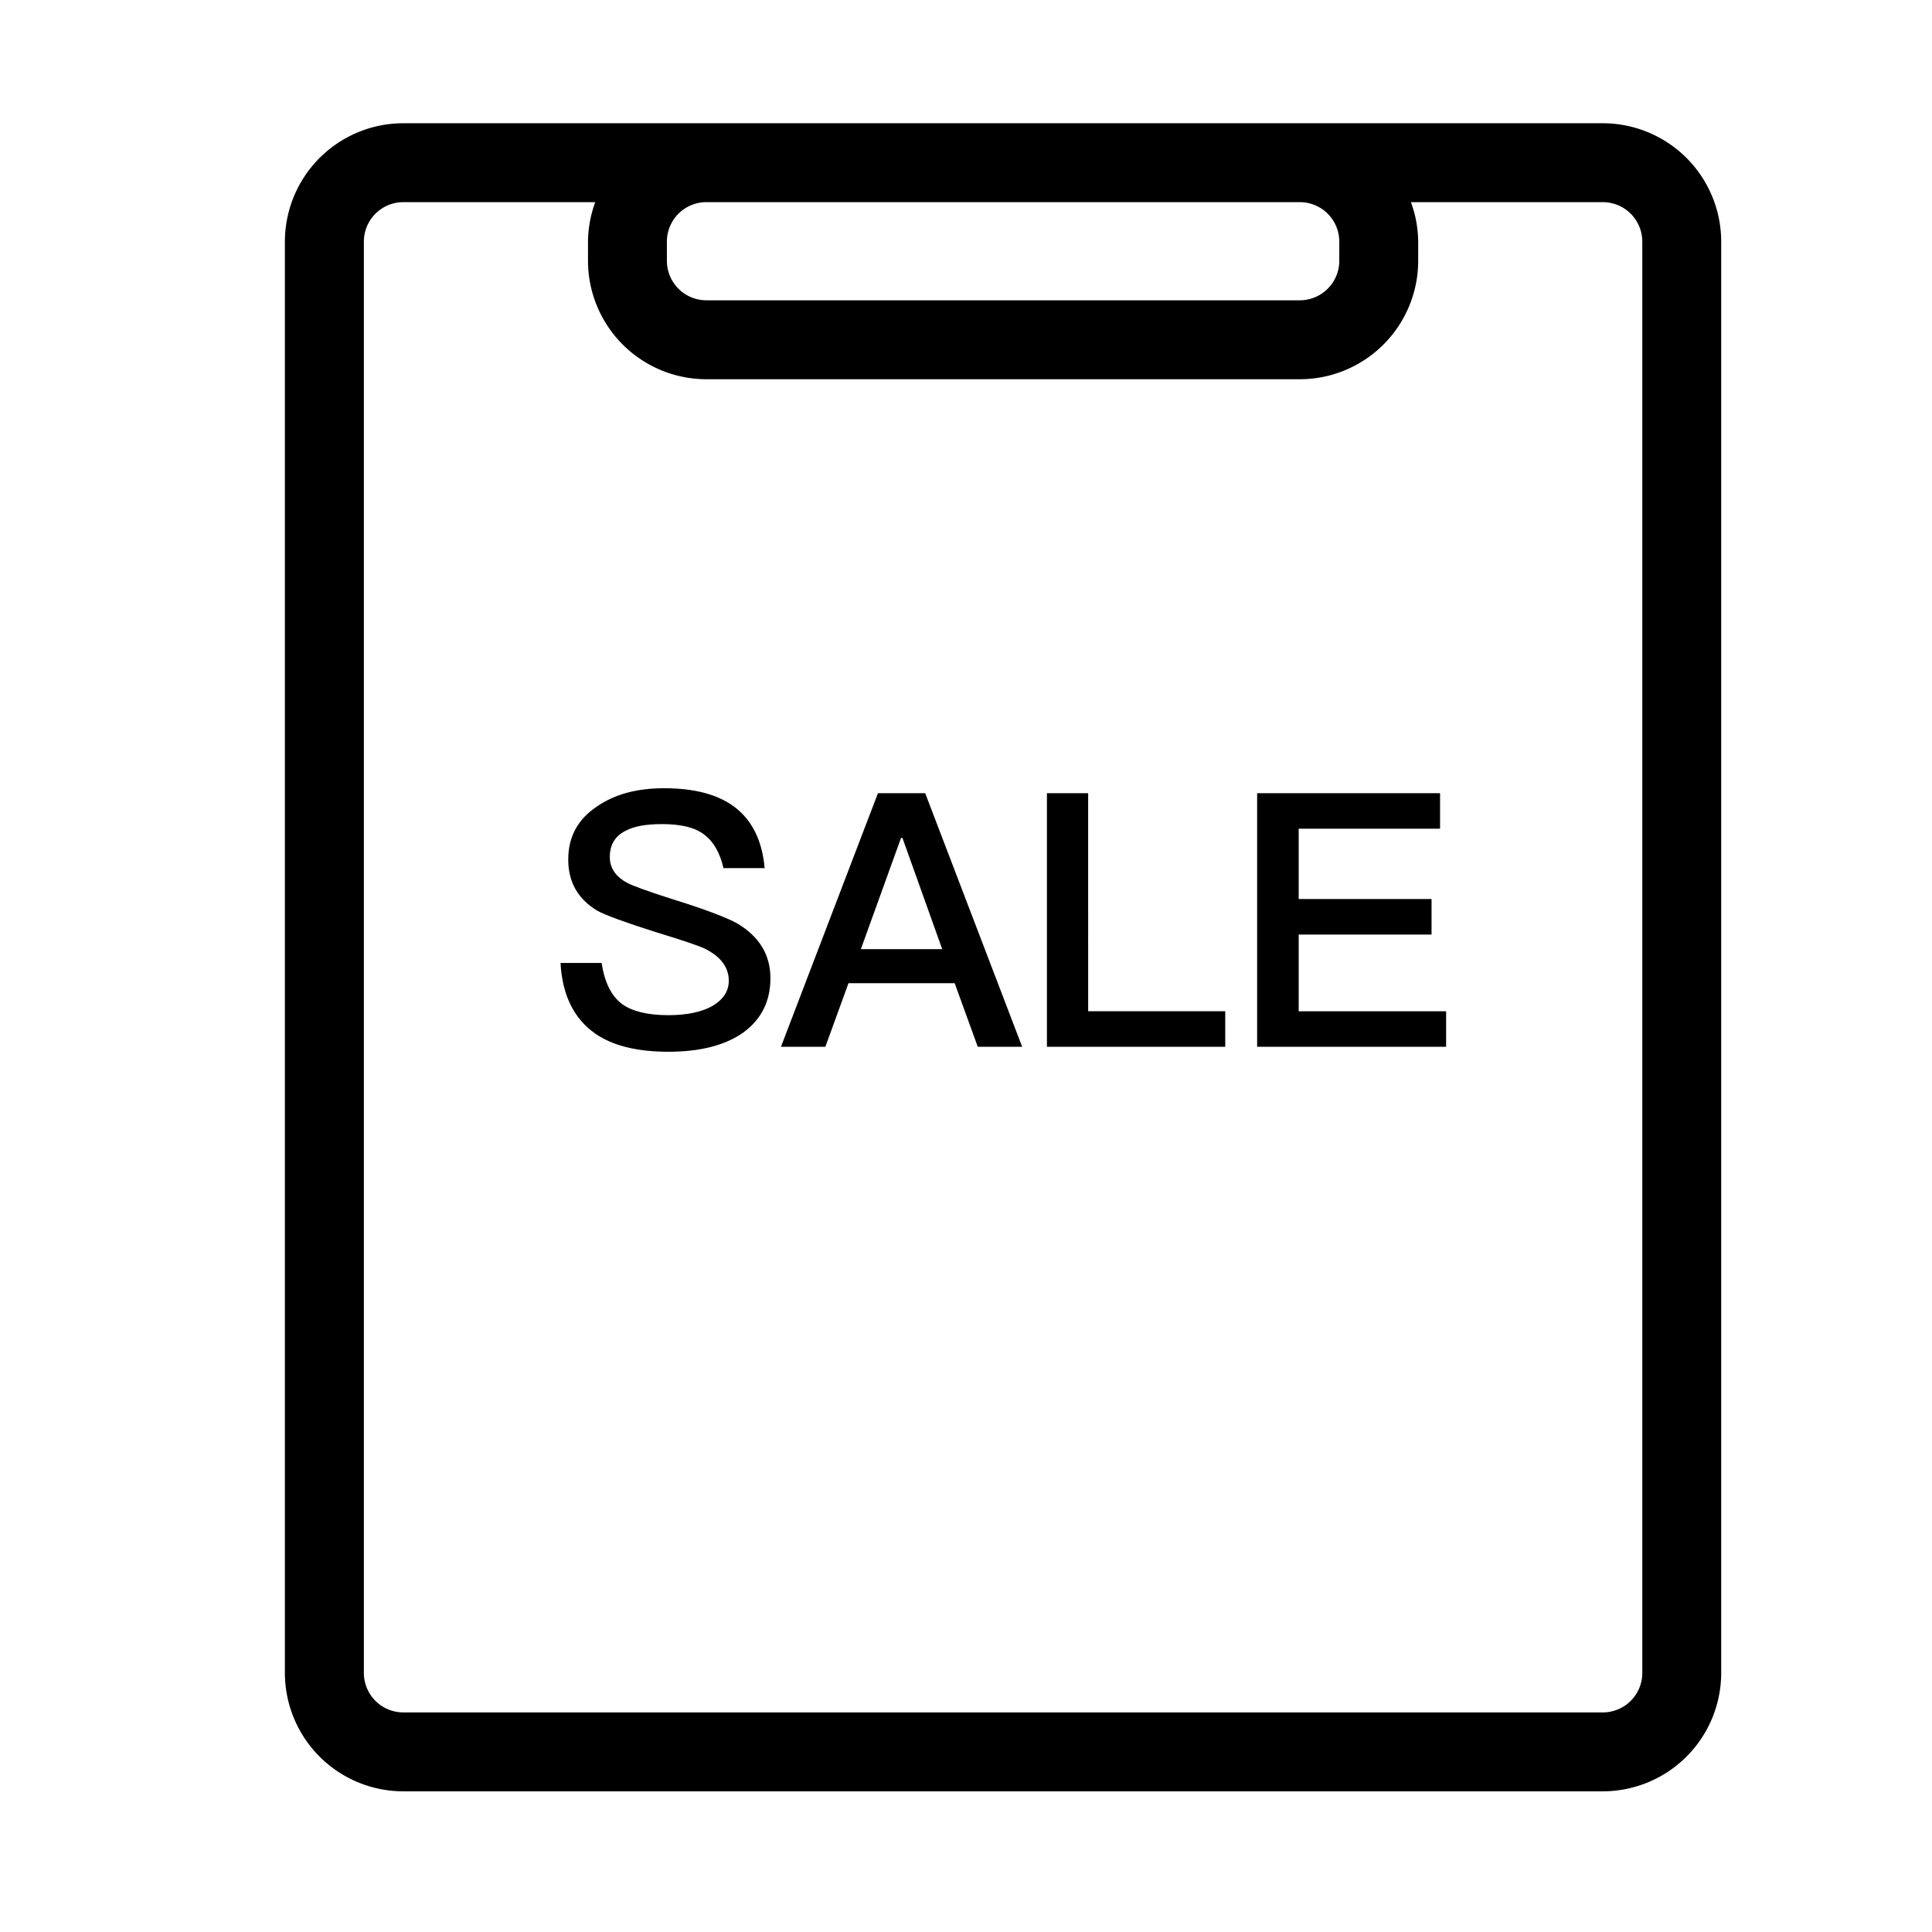 <?xml version="1.0" standalone="no"?><!DOCTYPE svg PUBLIC "-//W3C//DTD SVG 1.1//EN" "http://www.w3.org/Graphics/SVG/1.1/DTD/svg11.dtd"><svg t="1643092711141" class="icon" viewBox="0 0 1024 1024" version="1.1" xmlns="http://www.w3.org/2000/svg" p-id="10722" xmlns:xlink="http://www.w3.org/1999/xlink" width="200" height="200"><defs><style type="text/css"></style></defs><path d="M849.54 65.32H213.77A62.8 62.8 0 0 0 151 128.05v758.66a62.8 62.8 0 0 0 62.73 62.73h635.81a62.8 62.8 0 0 0 62.73-62.73V128.05a62.8 62.8 0 0 0-62.73-62.73z m-160.61 41.82a20.94 20.94 0 0 1 20.92 20.91v10.2a20.94 20.94 0 0 1-20.92 20.91H374.38a20.93 20.93 0 0 1-20.91-20.91v-10.2a20.93 20.93 0 0 1 20.91-20.91z m181.52 779.57a20.93 20.93 0 0 1-20.91 20.91H213.77a20.93 20.93 0 0 1-20.91-20.91V128.05a20.93 20.93 0 0 1 20.91-20.91H315.5a62.14 62.14 0 0 0-3.85 20.91v10.2A62.8 62.8 0 0 0 374.38 201h314.55a62.8 62.8 0 0 0 62.74-62.74v-10.2a62.14 62.14 0 0 0-3.85-20.91h101.72a20.93 20.93 0 0 1 20.91 20.91z" p-id="10723"></path><path d="M390.84 489.5c-5.29-3-16.95-7.53-35.21-13.17-12.43-4-20.15-6.78-23-8.3-6.41-3.39-9.42-8.08-9.42-13.74 0-6.39 2.64-11.1 8.3-13.92 4.51-2.46 10.9-3.58 19.37-3.58 9.79 0 17.32 1.7 22.22 5.45 4.9 3.59 8.48 9.61 10.36 17.89h21.82c-1.3-14.68-6.77-25.61-16.17-32.57-8.86-6.58-21.28-9.78-37.1-9.78-14.48 0-26.34 3.2-35.76 9.78-10.17 6.78-15.07 16.19-15.07 28.05s5.09 20.9 15.44 27.11c4 2.26 14.31 6 30.87 11.3 14.87 4.51 23.55 7.52 26.18 8.84 8.27 4.15 12.6 9.79 12.6 16.95 0 5.65-3 10-8.65 13.37-5.64 3.19-13.56 4.89-23.35 4.89-11.1 0-19.19-2.08-24.46-5.83-5.84-4.34-9.41-11.68-10.92-21.84h-21.8c0.94 17.13 7.14 29.55 18.44 37.46 9.23 6.4 22.21 9.6 38.77 9.6 17.14 0 30.49-3.58 39.91-10.36 9.41-7 14.13-16.56 14.13-28.61 0-12.42-5.84-22.03-17.5-28.99zM465.33 420.41l-51.4 134.41h23.53l12.25-33.69H506l12.23 33.69h23.54l-51.4-134.41z m-9.05 82.65l21.28-58.93h0.76l21.07 58.93zM576.75 420.41h-21.86v134.41h94.51v-18.83h-72.65V420.41zM688.34 495.34h70.41v-18.83h-70.41v-37.28h74.92v-18.82h-96.95v134.41h100.16v-18.83h-78.13v-40.65z" p-id="10724"></path></svg>